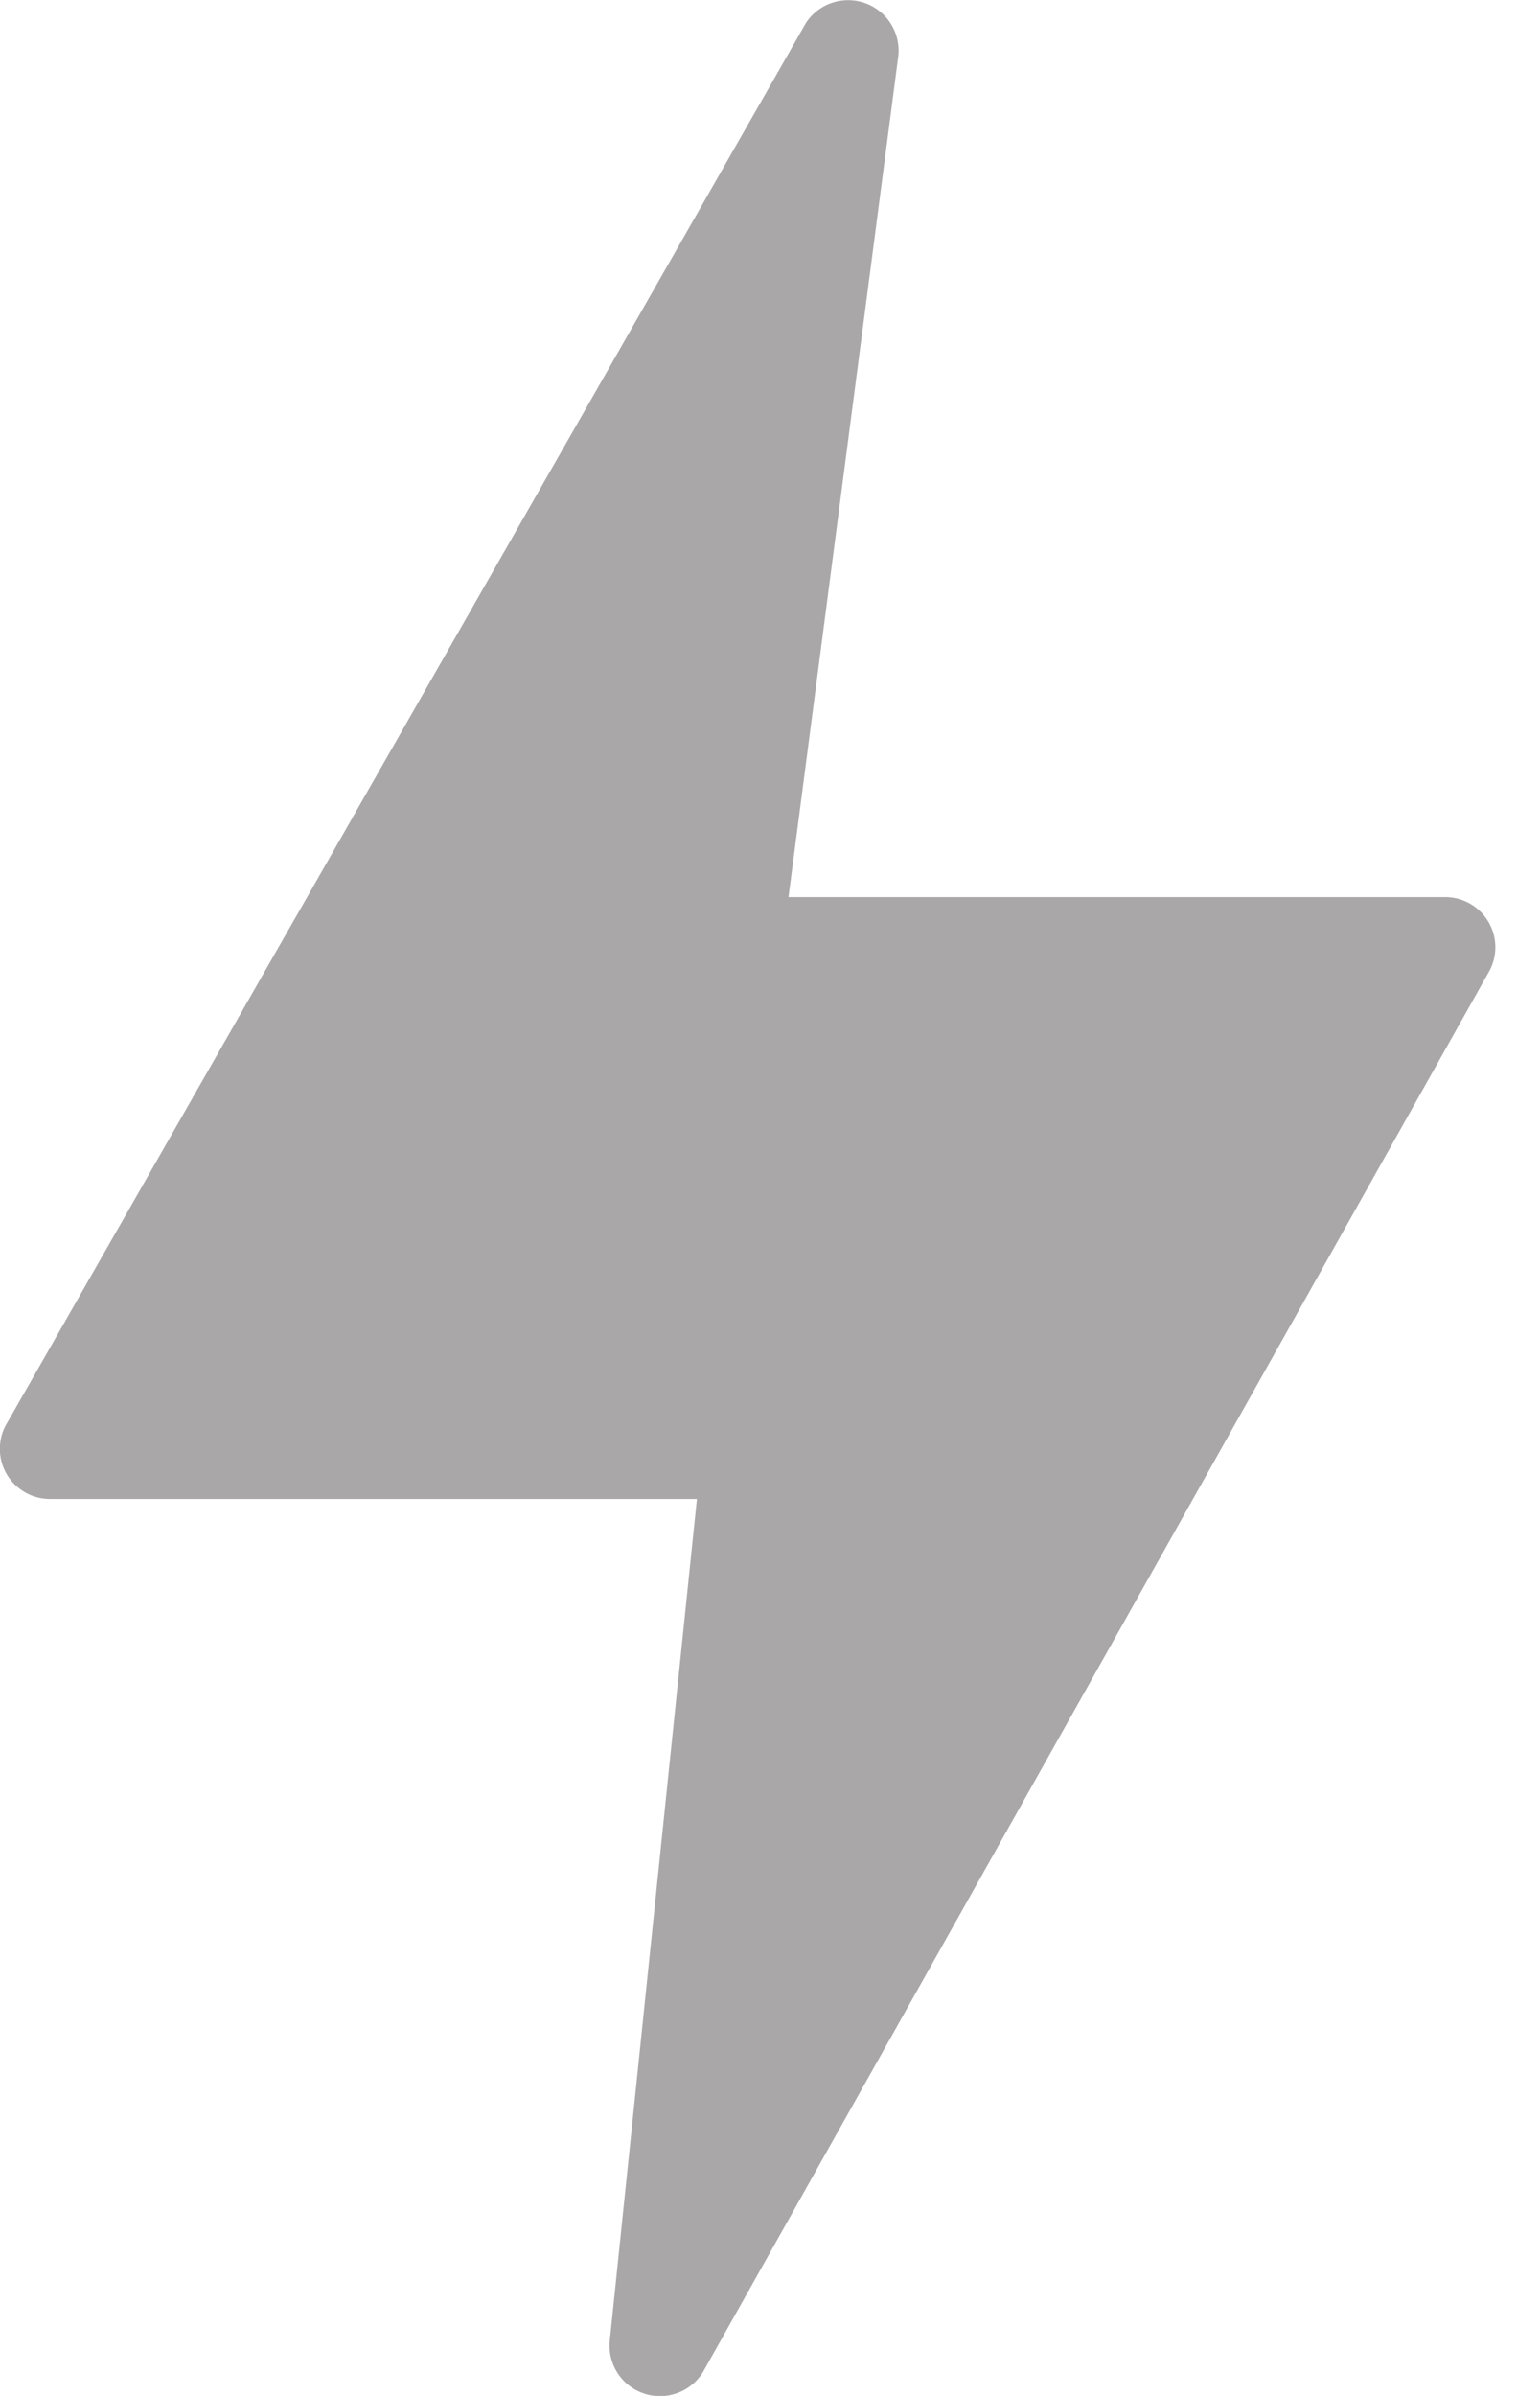 <svg xmlns="http://www.w3.org/2000/svg" width="9" height="14" viewBox="0 0 9 14"><g><g><path fill="#aaa7a9" d="M8.701 5.391a.293.293 0 0 0-.255-.149H4.608L5.25.326a.295.295 0 0 0-.54-.192L.043 8.312a.293.293 0 0 0 .25.447h3.78l-.51 4.924a.295.295 0 0 0 .544.18l4.59-8.177a.293.293 0 0 0 .004-.295z"/></g></g></svg>